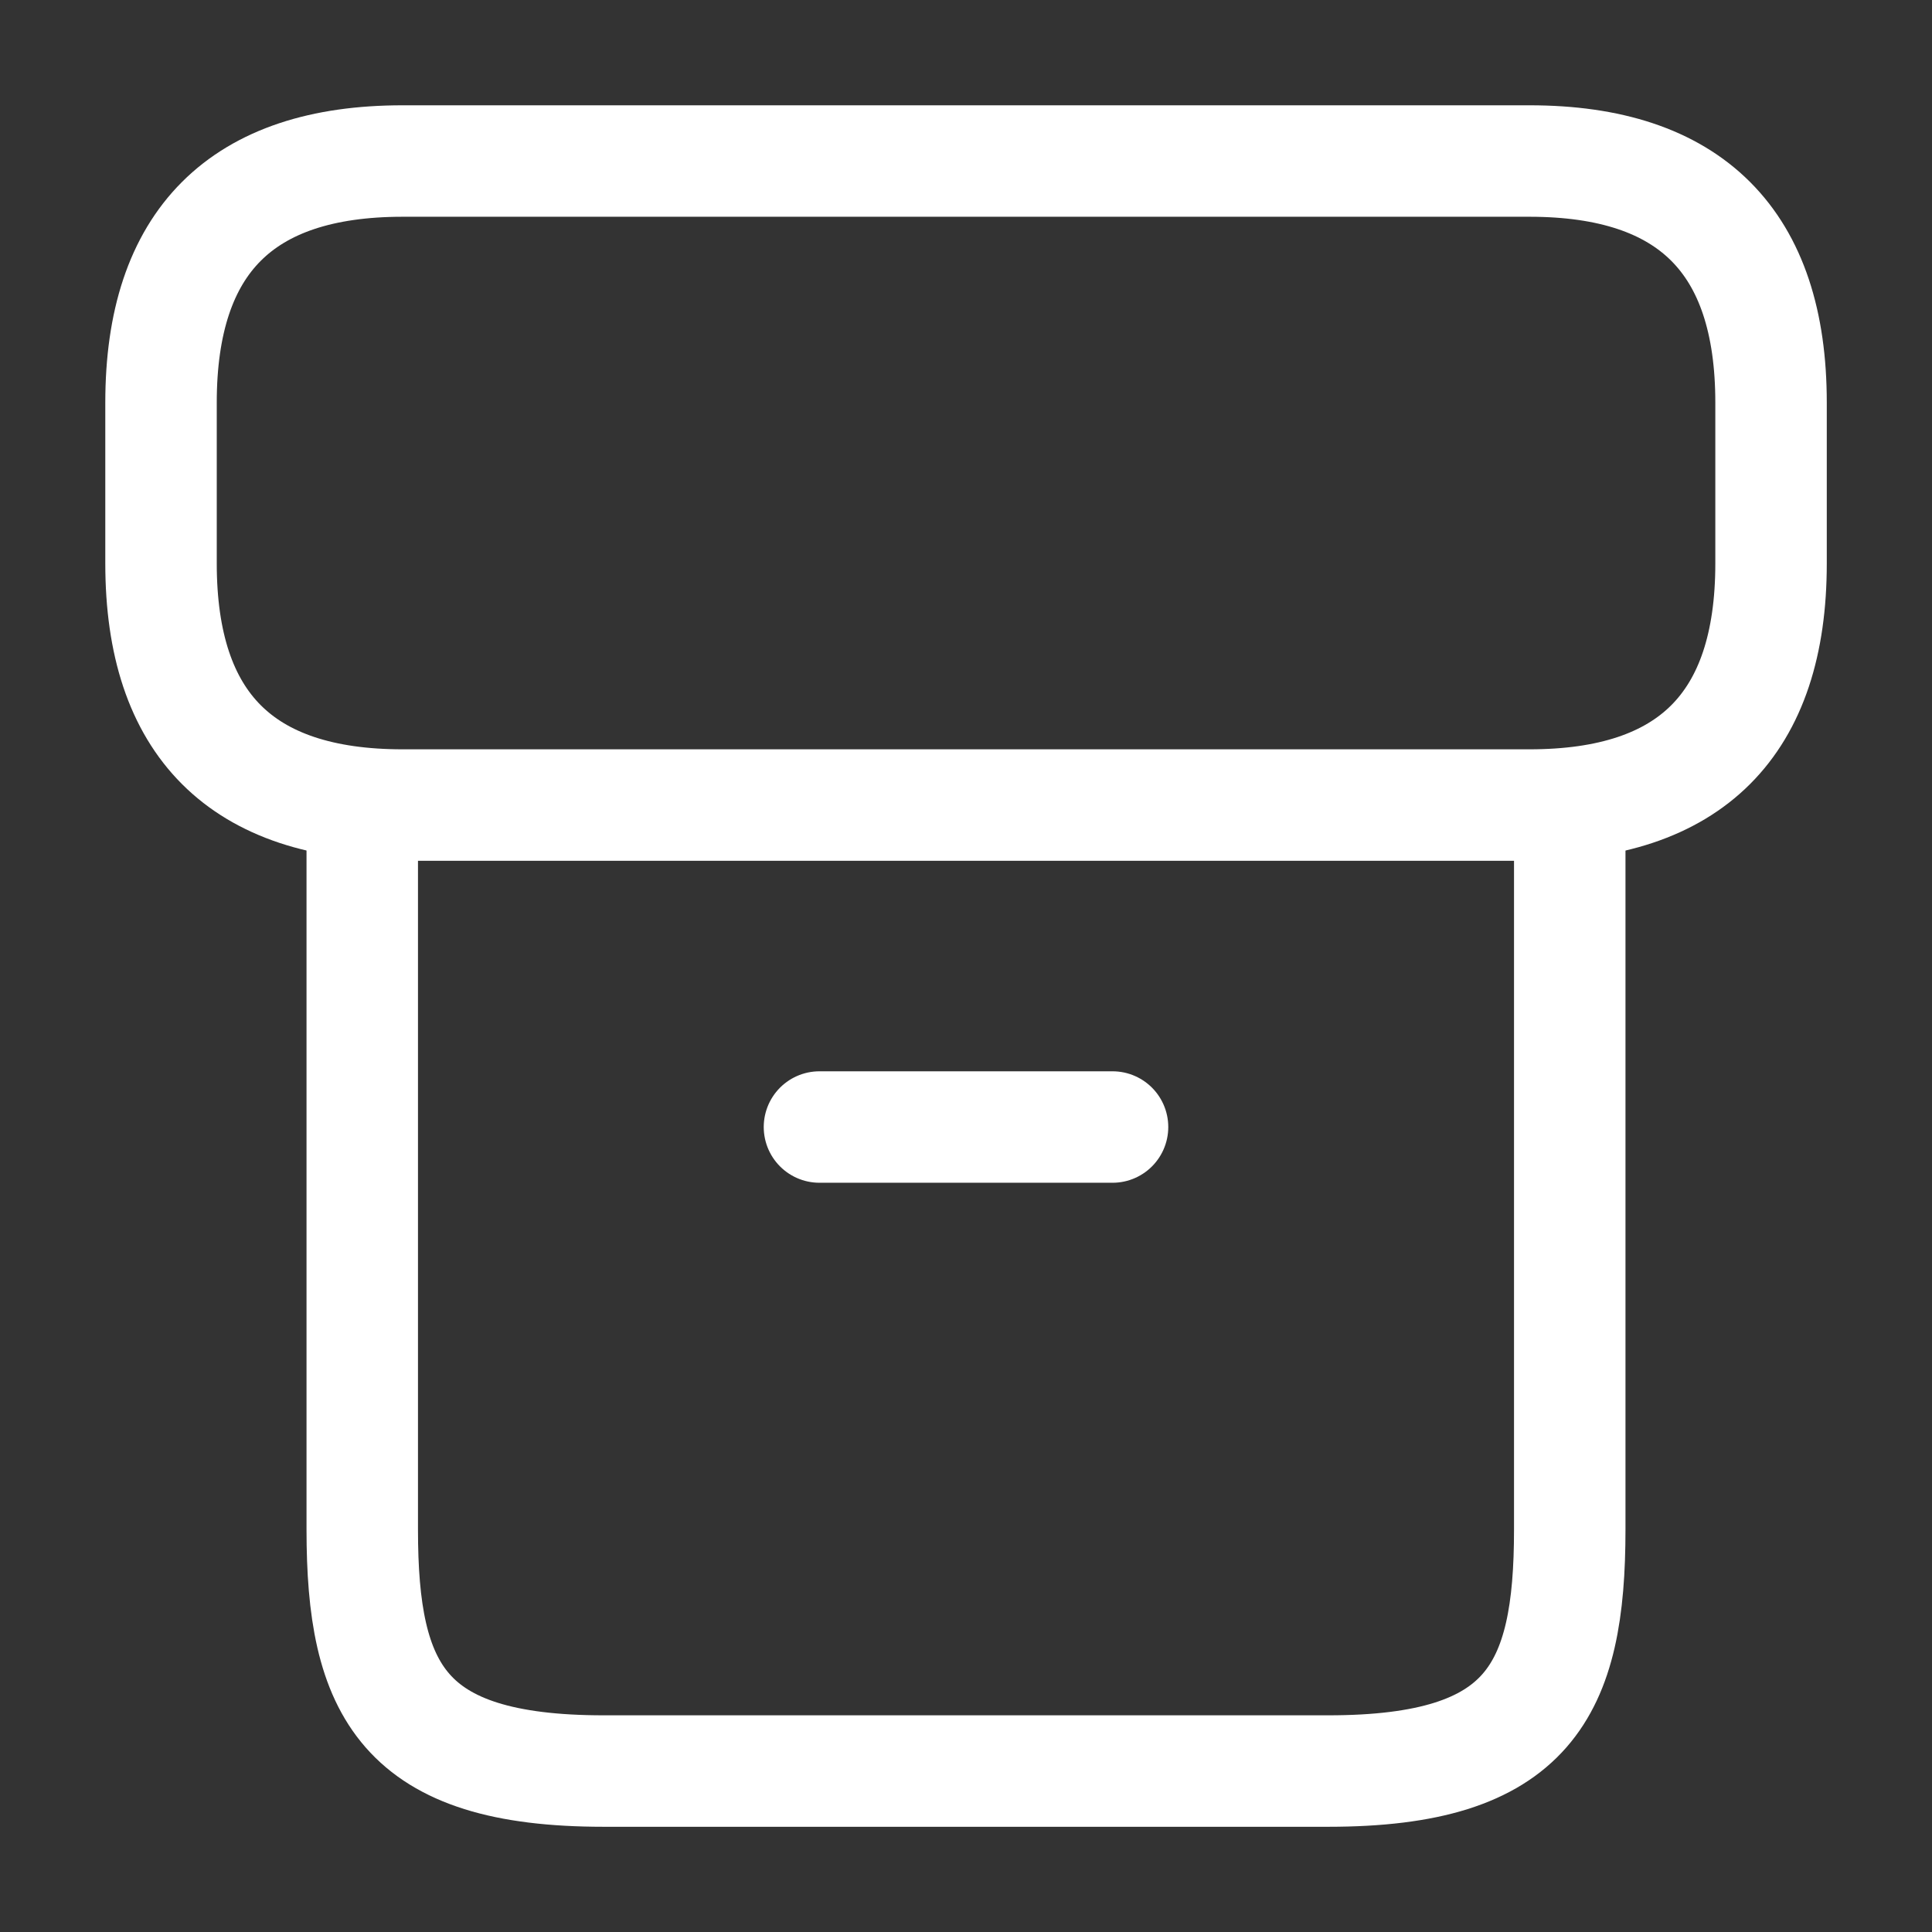 <svg width="26" height="26" viewBox="0 0 26 26" fill="none" xmlns="http://www.w3.org/2000/svg">
<rect x="0" y="0" width="26" height="26" fill="#333333" stroke="none"/>
<path d="M21.125 11.072V20.584C21.125 22.751 20.583 23.834 17.875 23.834H8.125C5.417 23.834 4.875 22.751 4.875 20.584V11.072" stroke="white" stroke-width="1.5" stroke-linecap="round" stroke-linejoin="round"/>
<path d="M5.417 2.167H20.584C22.75 2.167 23.834 3.25 23.834 5.417V7.584C23.834 9.75 22.75 10.834 20.584 10.834H5.417C3.25 10.834 2.167 9.75 2.167 7.584V5.417C2.167 3.25 3.25 2.167 5.417 2.167Z" stroke="white" stroke-width="1.5" stroke-linecap="round" stroke-linejoin="round"/>
<path d="M11.028 15.167H14.972" stroke="white" stroke-width="1.5" stroke-linecap="round" stroke-linejoin="round"/>
</svg>
